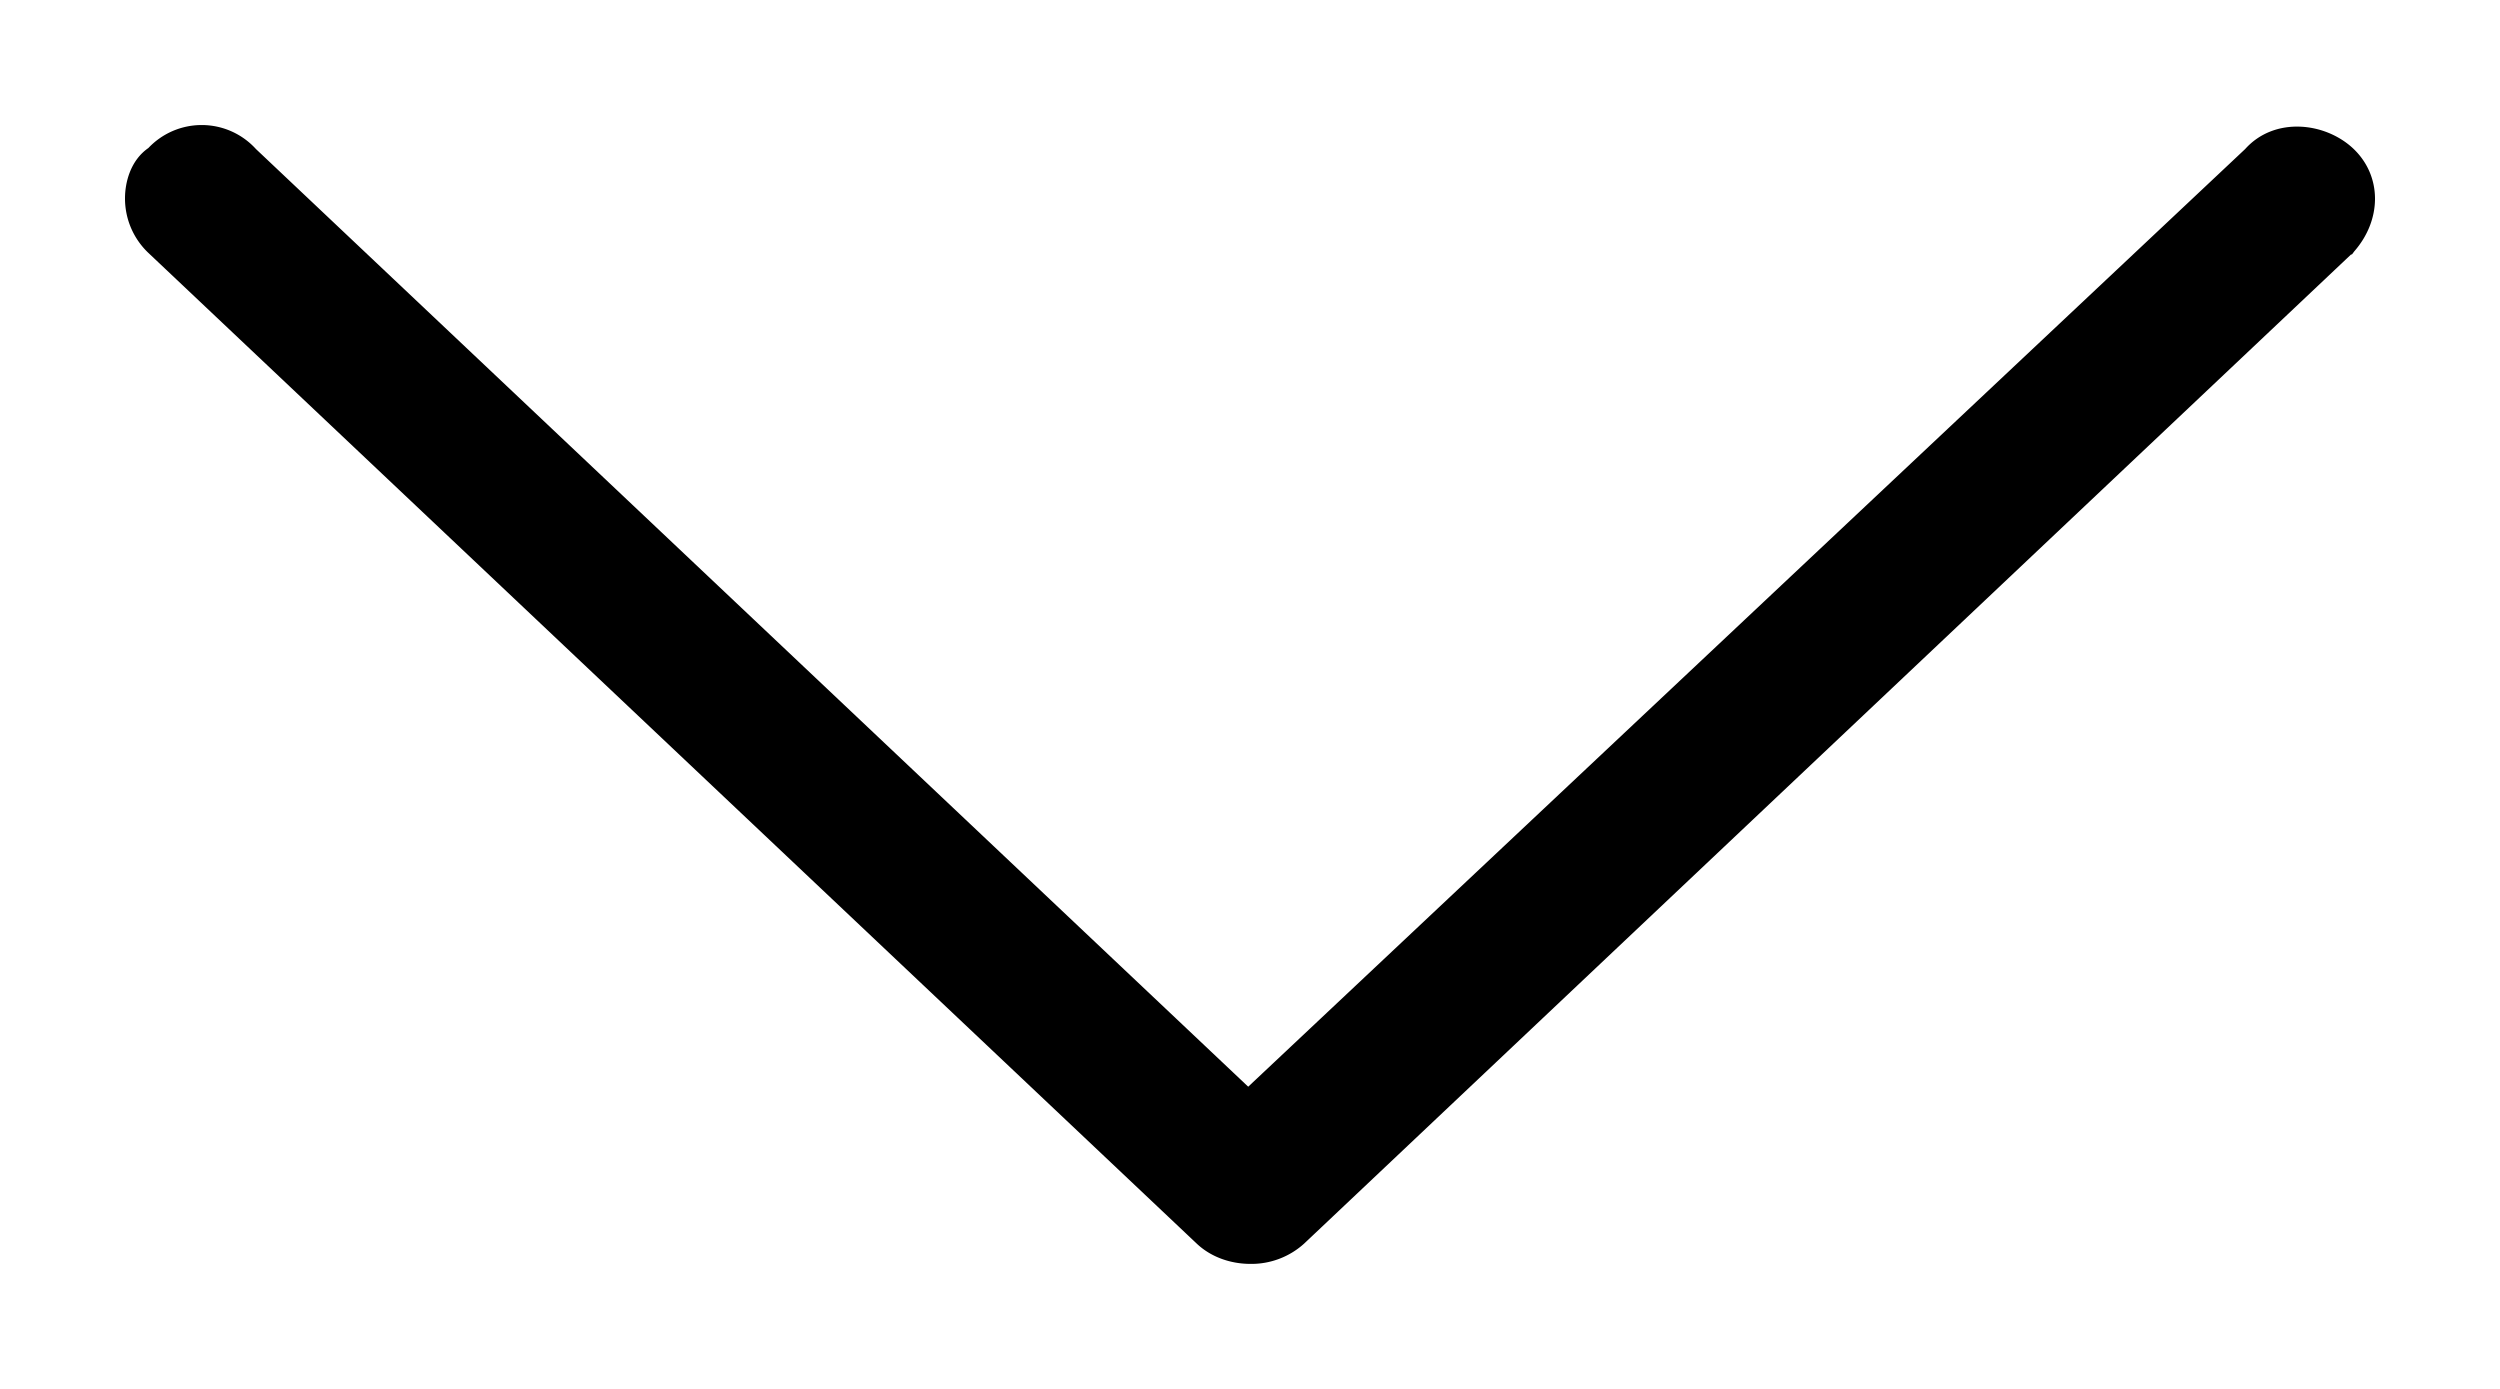 <svg width="18" height="10" fill="none" xmlns="http://www.w3.org/2000/svg"><path d="M16.909 1.782l.003-.004c.182-.207.187-.492-.003-.672-.183-.172-.517-.213-.708.002L8.987 7.893l-7.18-6.785a.478.478 0 0 0-.706-.004c-.117.078-.151.223-.151.324a.49.49 0 0 0 .15.354L8.65 8.917c.095.09.225.133.353.133a.515.515 0 0 0 .353-.133l7.552-7.135z" fill="#000" stroke="#000" stroke-width=".1"/></svg>